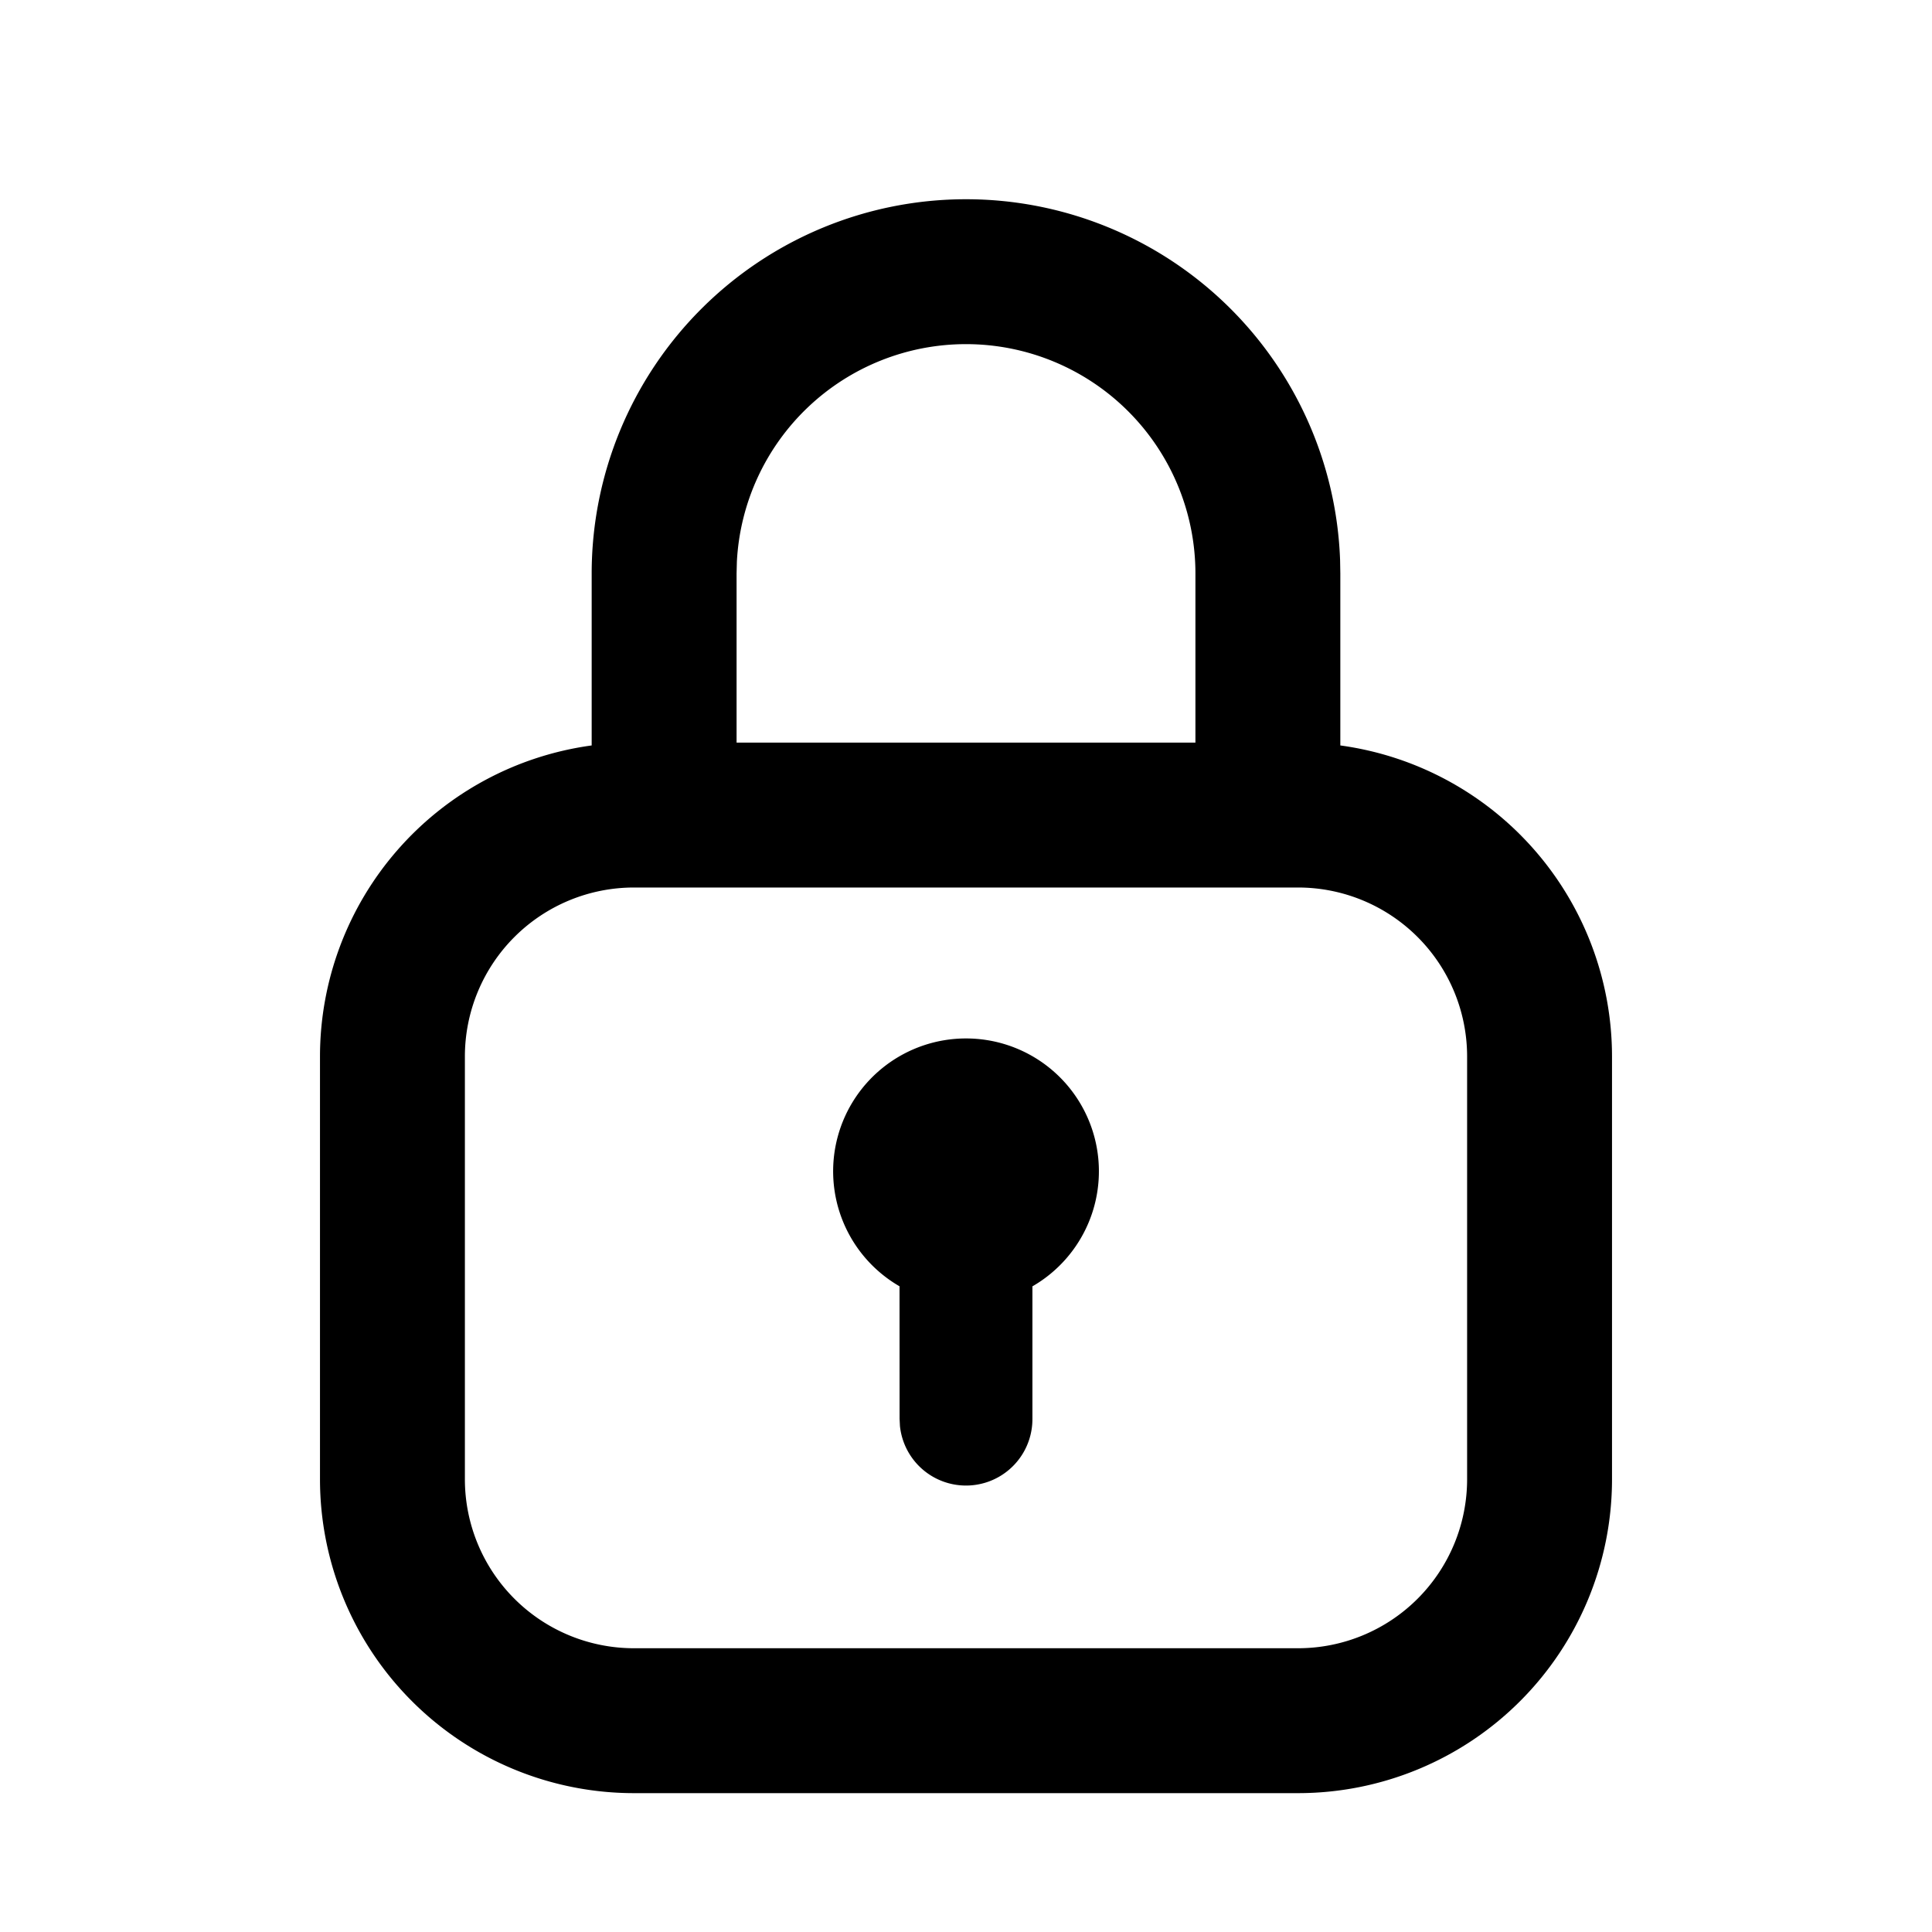 <svg xmlns="http://www.w3.org/2000/svg" width="32" height="32" viewBox="0 0 32 32"><path d="M16 3.3a6.2 6.2 0 0 1 6.196 5.973l.004.227v2.847a5.201 5.201 0 0 1 4.5 5.153v7a5.2 5.2 0 0 1-5.2 5.2h-11a5.2 5.2 0 0 1-5.2-5.2v-7a5.201 5.201 0 0 1 4.5-5.153V9.5A6.2 6.2 0 0 1 16 3.3zm5.5 11.4h-11a2.8 2.8 0 0 0-2.8 2.8v7a2.8 2.8 0 0 0 2.8 2.8h11a2.8 2.8 0 0 0 2.8-2.8v-7a2.8 2.8 0 0 0-2.8-2.8zM16 17.2a2.2 2.2 0 0 1 1.1 4.106V23.5a1.1 1.1 0 0 1-2.194.12l-.006-.12-.001-2.195A2.2 2.2 0 0 1 16 17.2zm0-11.5a3.8 3.8 0 0 0-3.795 3.604L12.2 9.5v2.8h7.6V9.5A3.8 3.8 0 0 0 16 5.7z" fill="#000" fill-rule="nonzero"/></svg>